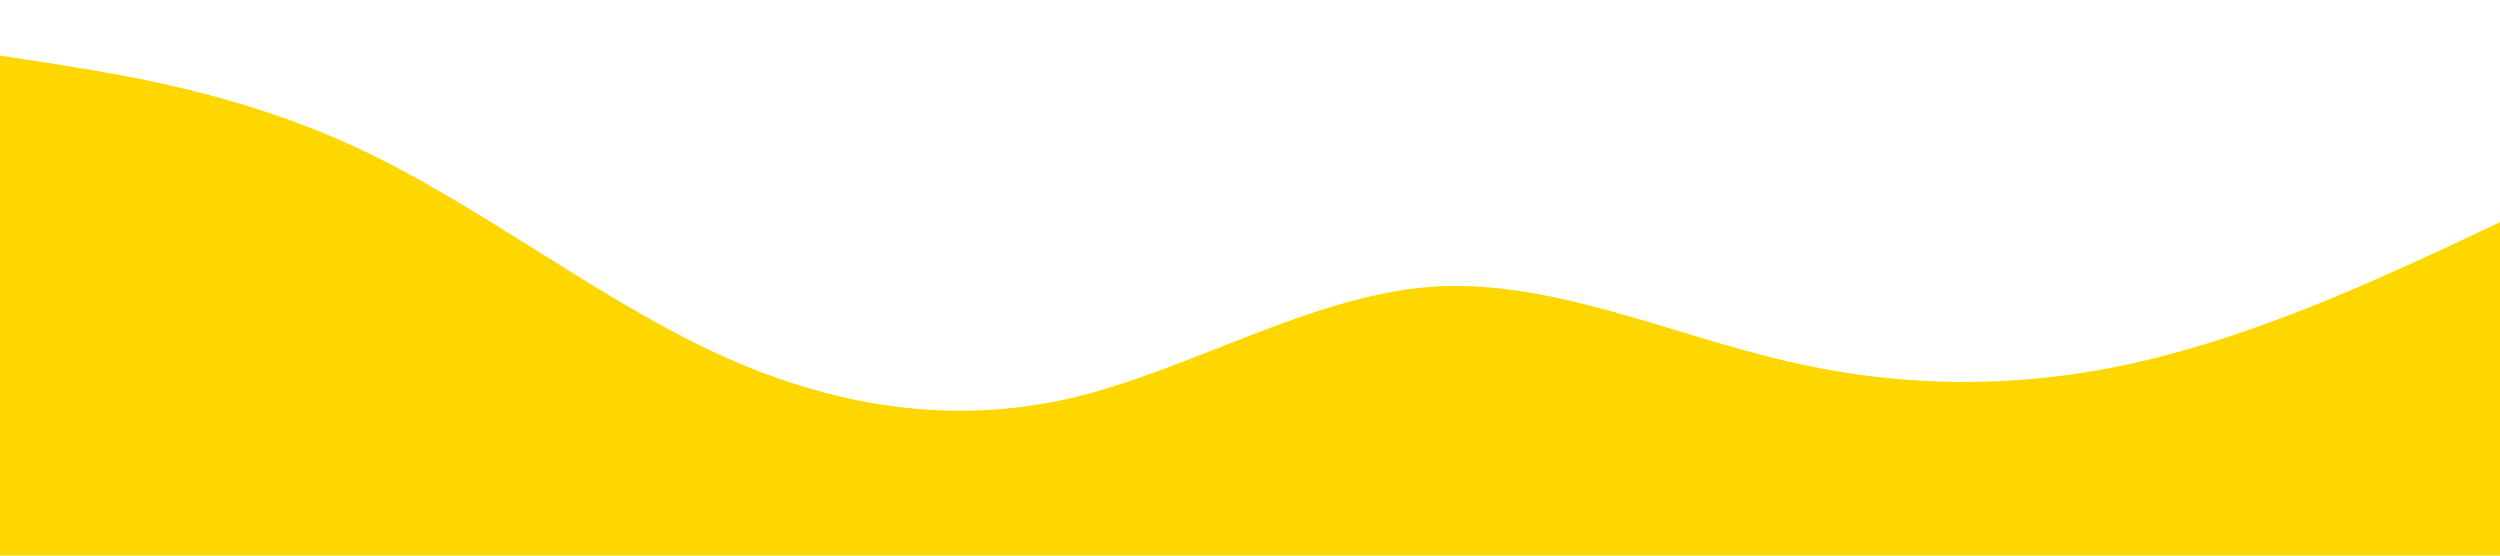 <svg xmlns="http://www.w3.org/2000/svg" viewBox="0 0 1440 320"><path fill="#ffd700" fill-opacity="1" d="M0,32L34.3,37.3C68.6,43,137,53,206,85.3C274.3,117,343,171,411,202.7C480,235,549,245,617,229.3C685.7,213,754,171,823,165.3C891.4,160,960,192,1029,208C1097.1,224,1166,224,1234,208C1302.9,192,1371,160,1406,144L1440,128L1440,320L1405.7,320C1371.4,320,1303,320,1234,320C1165.7,320,1097,320,1029,320C960,320,891,320,823,320C754.3,320,686,320,617,320C548.6,320,480,320,411,320C342.9,320,274,320,206,320C137.1,320,69,320,34,320L0,320Z" style="--darkreader-inline-fill: #007acc;" data-darkreader-inline-fill=""></path></svg>